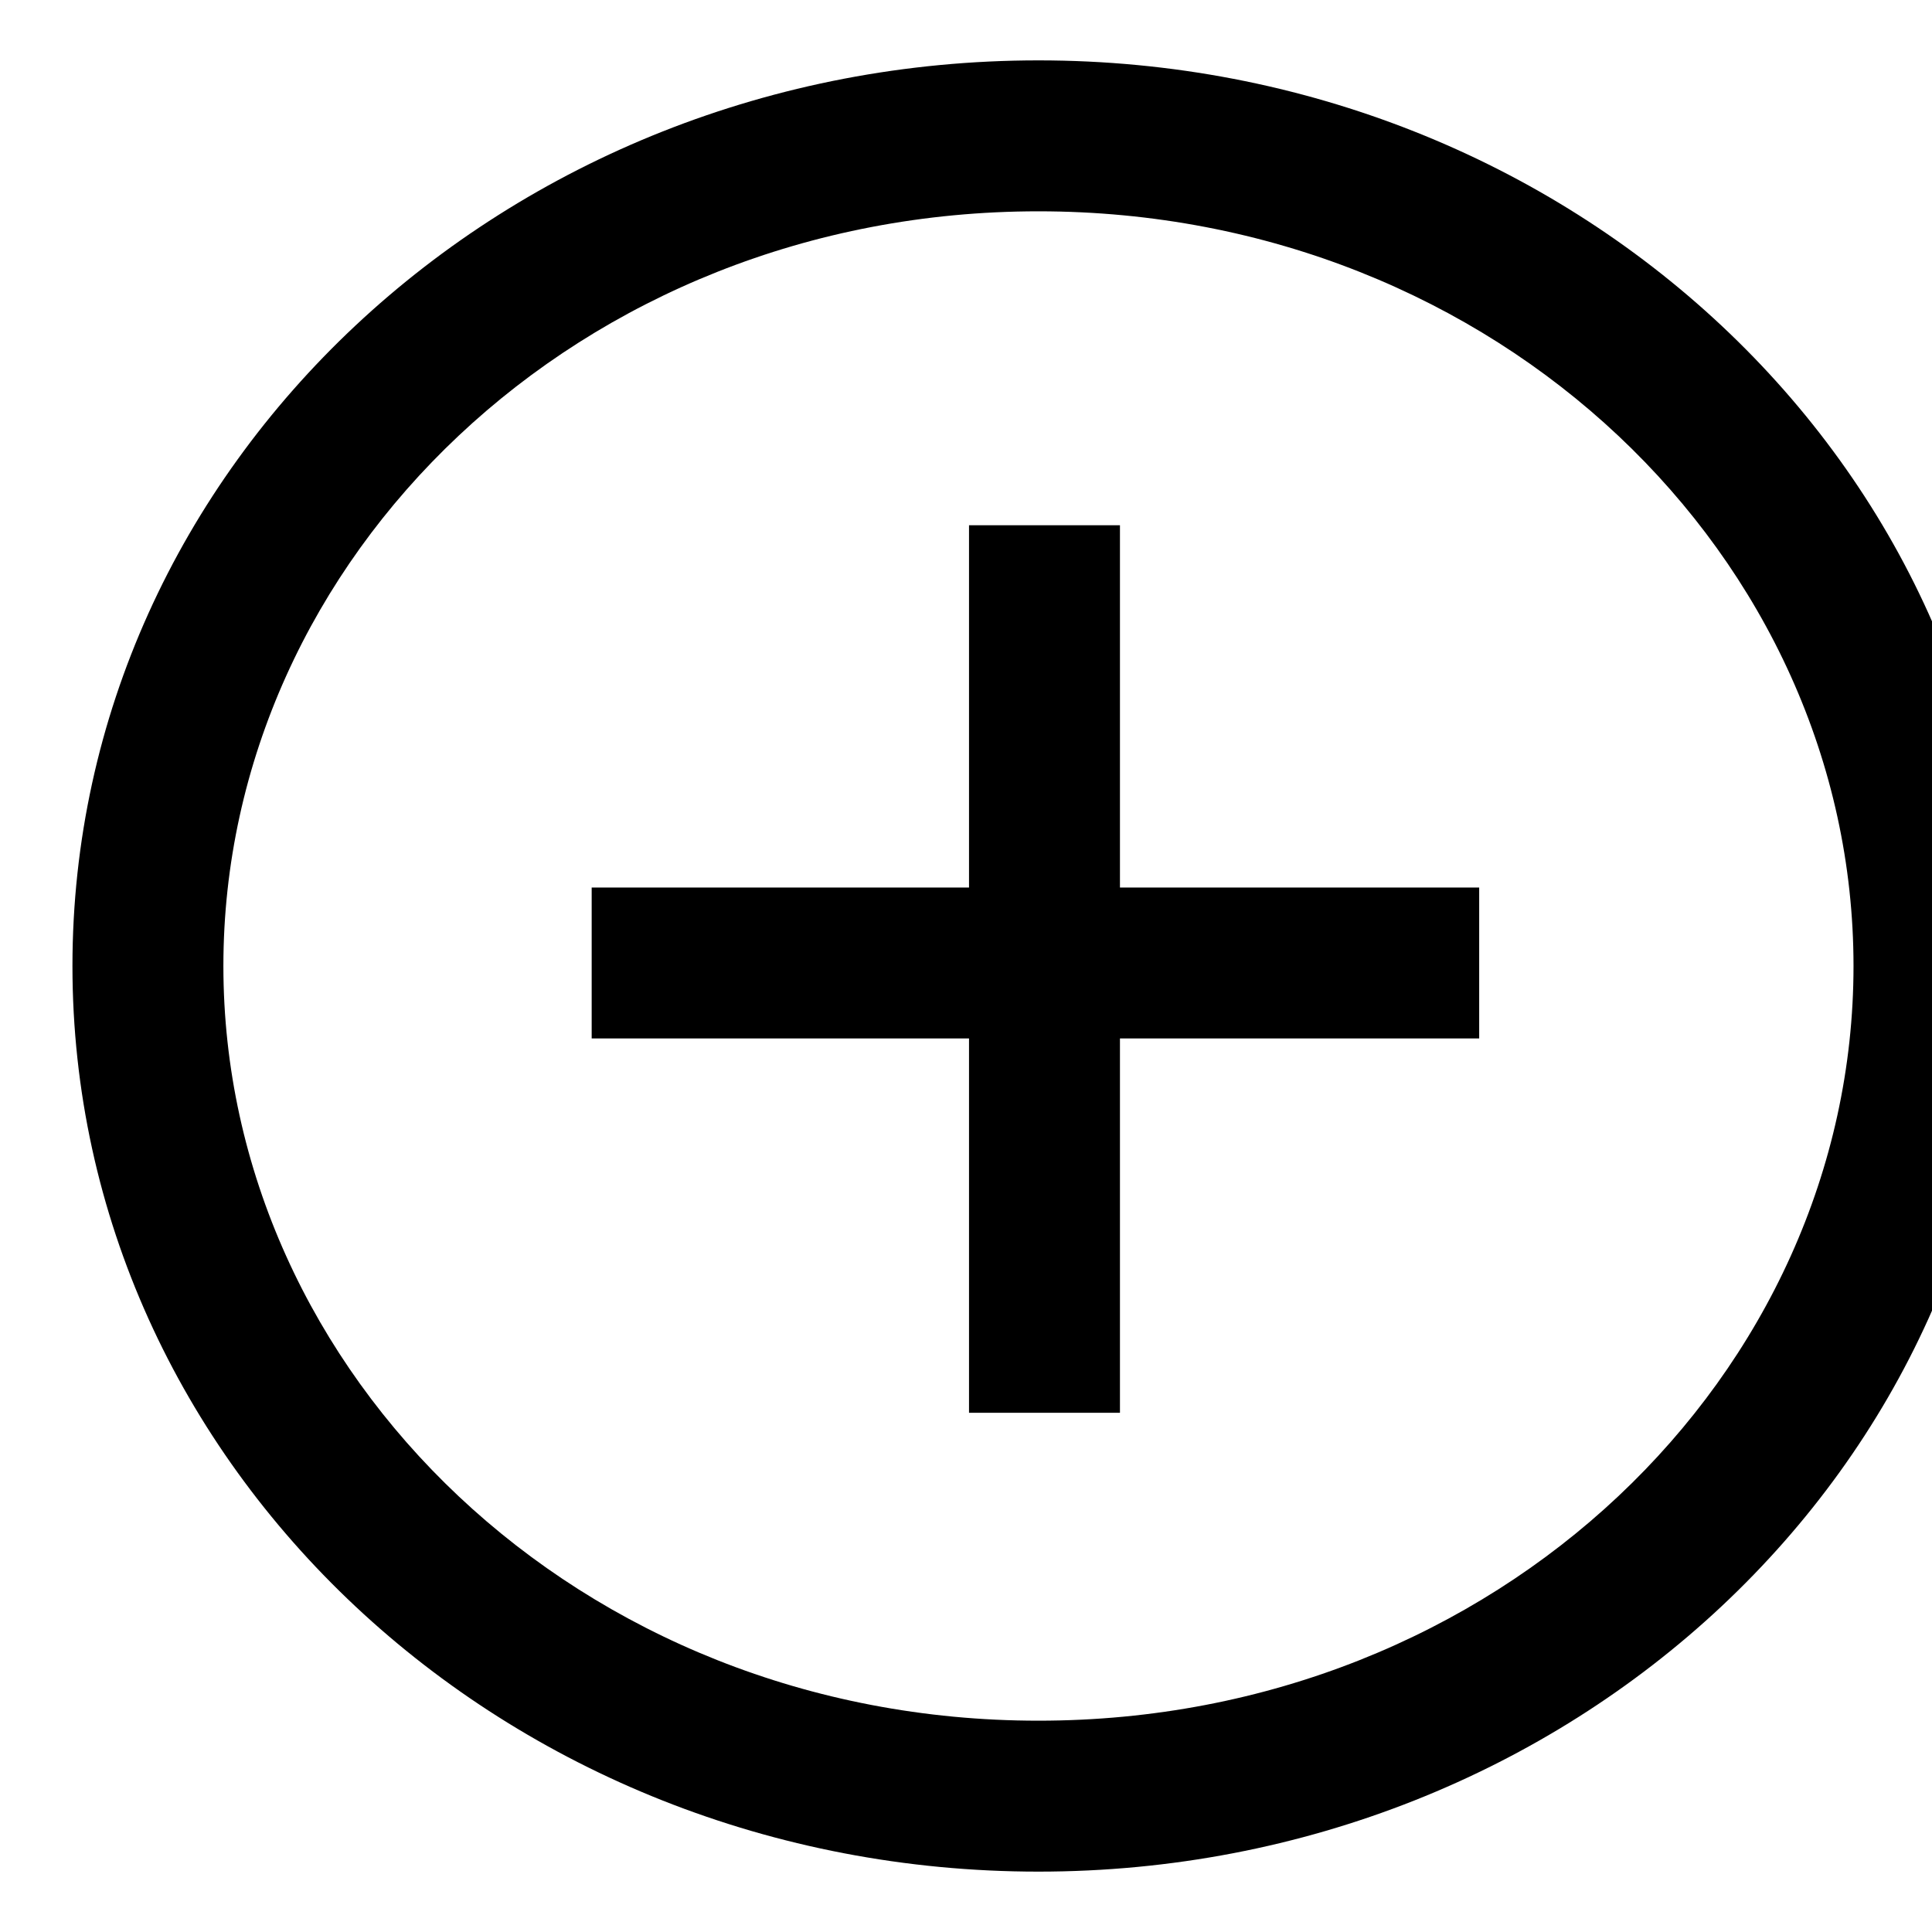 <svg xmlns="http://www.w3.org/2000/svg" width="16" height="16" viewbox="0 0 16 16"><path fill-rule="evenodd" d="M15.35 8c0 3.377-2.945 6.25-6.75 6.25S1.85 11.377 1.85 8 4.795 1.75 8.6 1.75 15.35 4.623 15.35 8zm1.25 0c0 4.142-3.582 7.5-8 7.5S.6 12.142.6 8C.6 3.858 4.182.5 8.6.5s8 3.358 8 7.5zm-8.575 3.7V8.6H4.9V7.35h3.125v-3h1.25v3h2.975V8.6H9.275v3.1h-1.25z"/></svg>